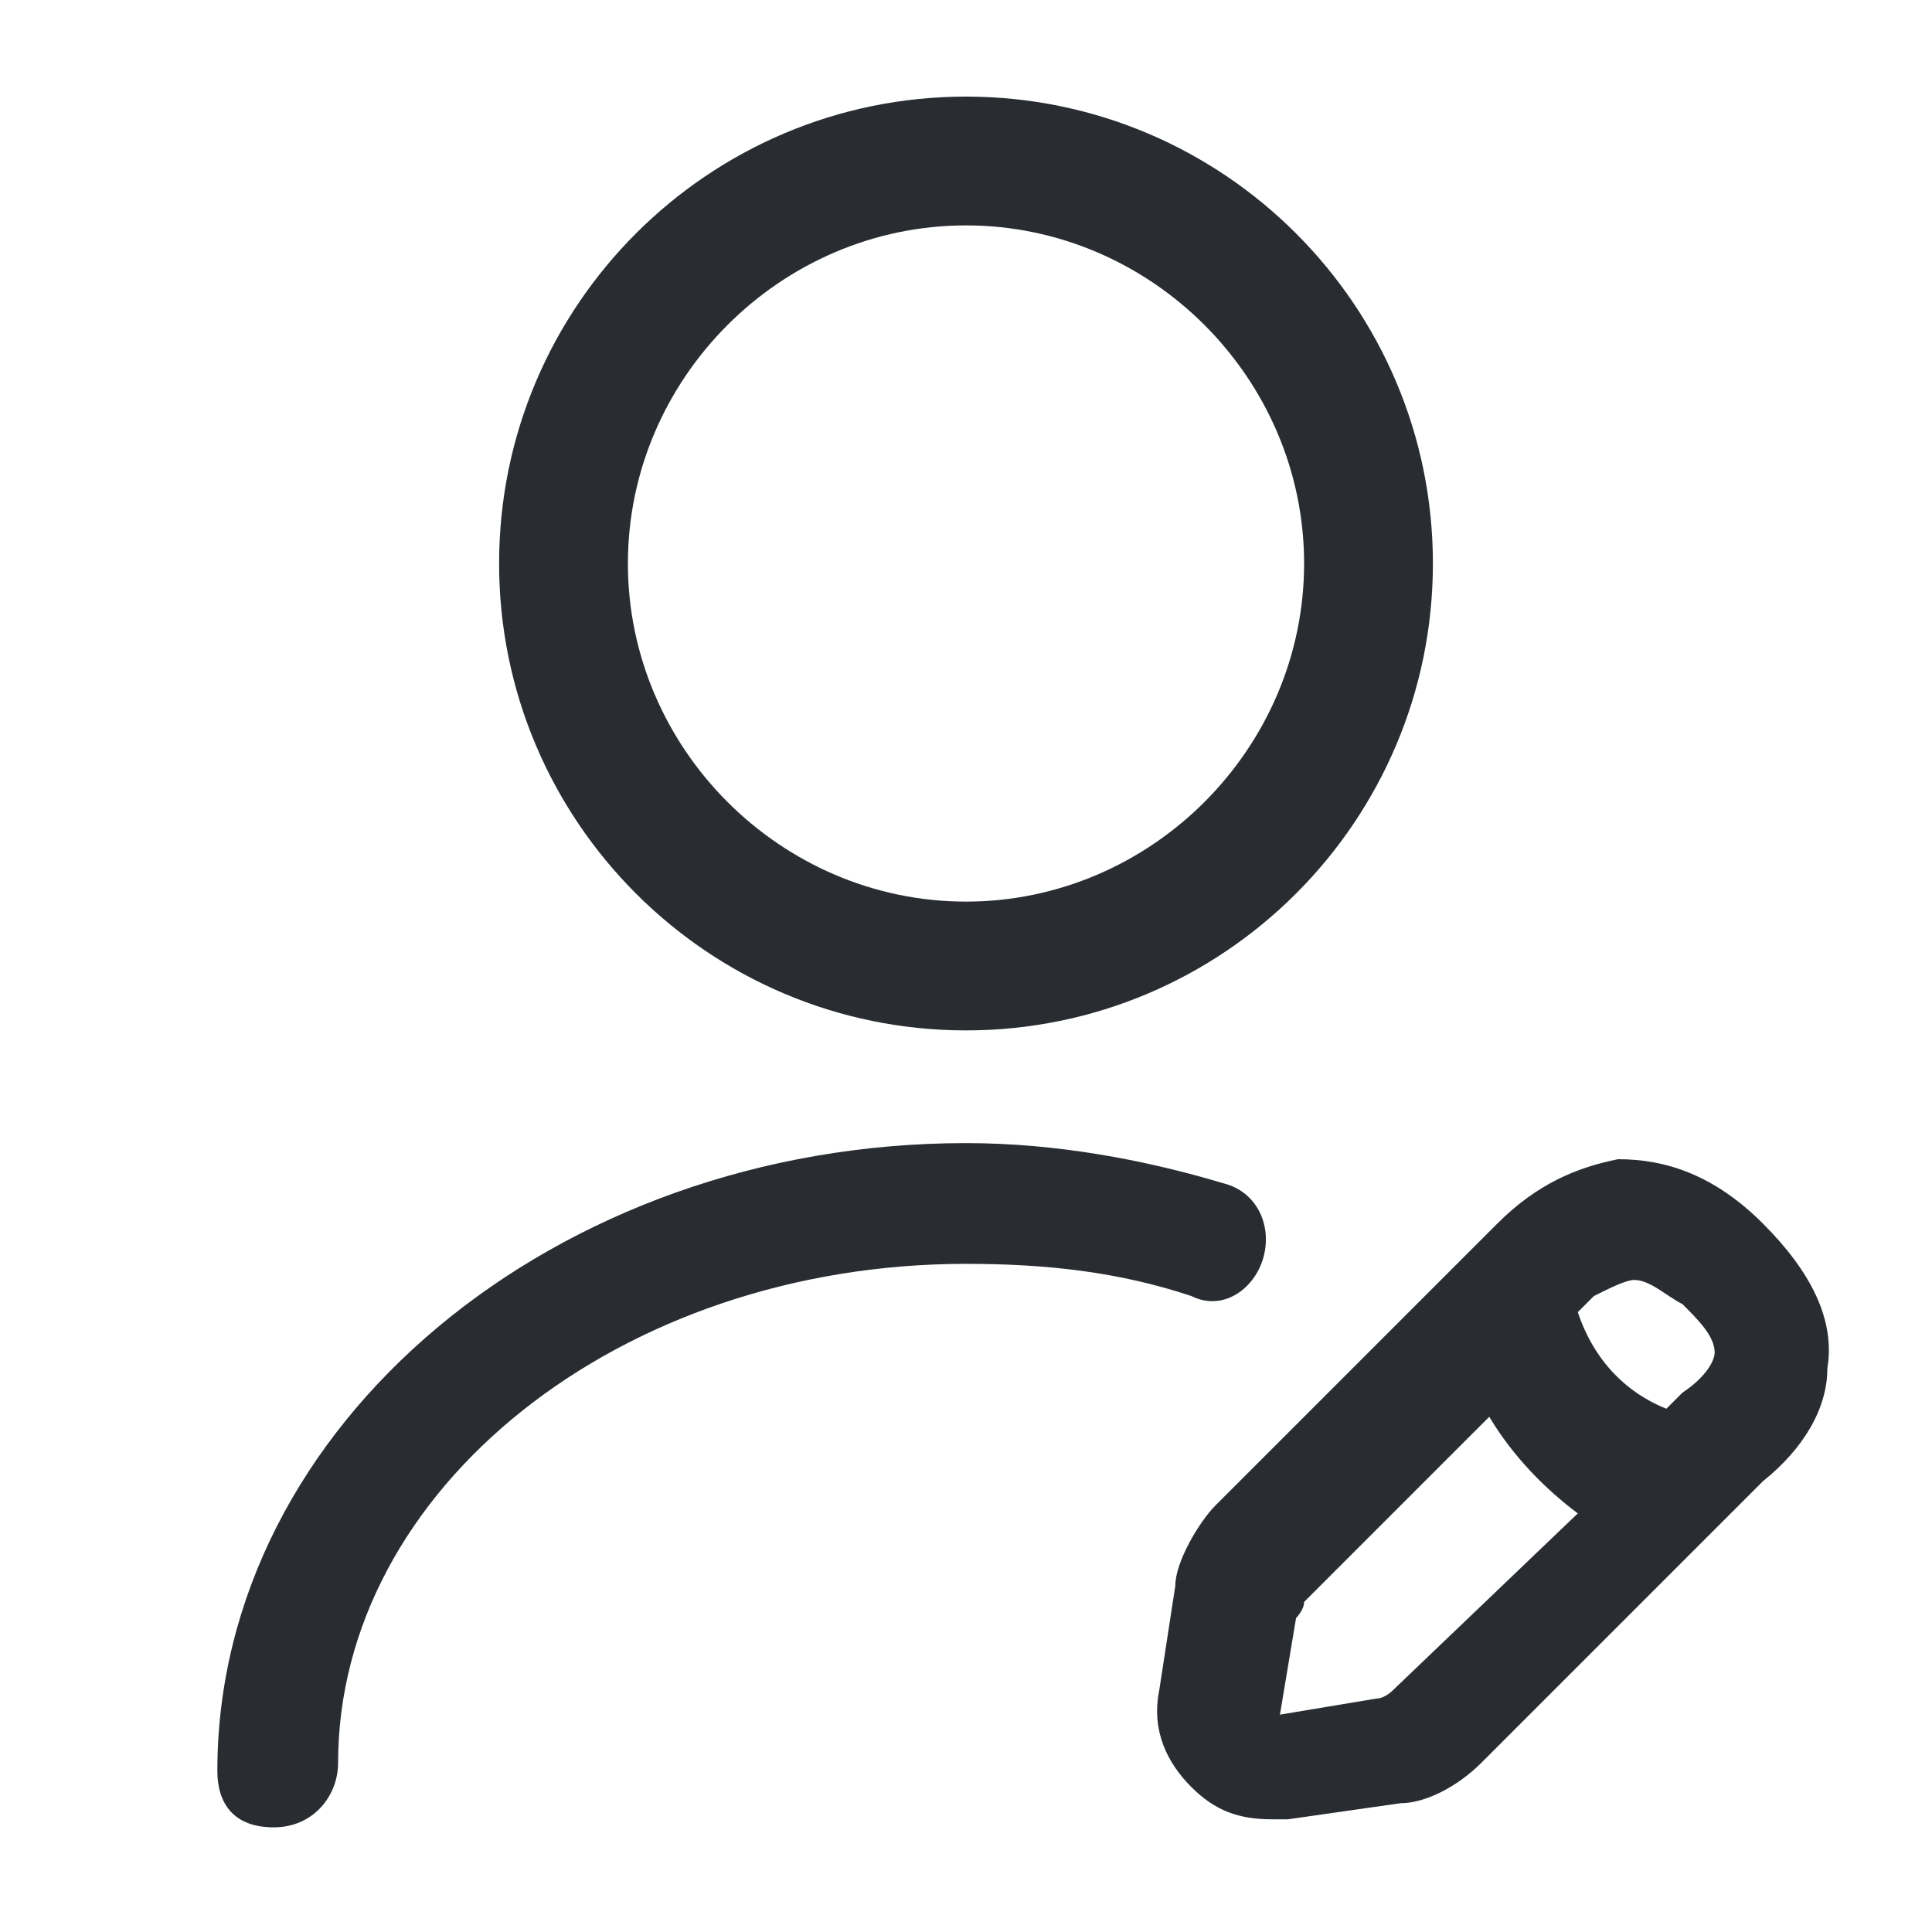 <?xml version="1.0" encoding="utf-8"?>
<!-- Generator: Adobe Illustrator 25.3.1, SVG Export Plug-In . SVG Version: 6.00 Build 0)  -->
<svg version="1.1" id="Layer_1" xmlns="http://www.w3.org/2000/svg" xmlns:xlink="http://www.w3.org/1999/xlink" x="0px" y="0px"
	 viewBox="0 0 24 24" style="enable-background:new 0 0 24 24;" xml:space="preserve">
<style type="text/css">
	.st0{fill:#292D32;}
</style>
<path class="st0" d="M12,12.8c3.2,0,5.8-2.6,5.8-5.8S15.2,1.2,12,1.2C8.8,1.2,6.2,3.8,6.2,7S8.8,12.8,12,12.8z M12,2.8
	c2.3,0,4.2,1.9,4.2,4.2s-1.9,4.2-4.2,4.2c-2.3,0-4.2-1.9-4.2-4.2S9.7,2.8,12,2.8z M22.7,17c0.1-0.6-0.2-1.2-0.8-1.8
	c-0.6-0.6-1.2-0.8-1.8-0.8c-0.5,0.1-1,0.3-1.5,0.8l-3.5,3.5c-0.2,0.2-0.5,0.7-0.5,1l-0.2,1.3c-0.1,0.5,0.1,0.9,0.4,1.2
	c0.3,0.3,0.6,0.4,1,0.4c0.1,0,0.2,0,0.2,0l1.4-0.2c0.3,0,0.7-0.2,1-0.5l2.9-2.9c0.1-0.1,0.1-0.1,0.2-0.2l0.4-0.4
	C22.4,18,22.7,17.5,22.7,17z M20.3,15.9C20.3,15.9,20.3,15.9,20.3,15.9c0.2,0,0.4,0.2,0.6,0.3c0.2,0.2,0.4,0.4,0.4,0.6
	c0,0.1-0.1,0.3-0.4,0.5l-0.2,0.2c-0.5-0.2-0.9-0.6-1.1-1.2l0.2-0.2C20,16,20.2,15.9,20.3,15.9z M17.3,21c0,0-0.1,0.1-0.2,0.1
	l-1.2,0.2l0.2-1.2c0,0,0.1-0.1,0.1-0.2l2.3-2.3c0.3,0.5,0.7,0.9,1.1,1.2L17.3,21z M14.8,16.1c-0.9-0.3-1.8-0.4-2.8-0.4
	c-4.3,0-7.8,2.8-7.8,6.2c0,0.4-0.3,0.8-0.8,0.8S2.7,22.4,2.7,22c0-4.3,4.2-7.8,9.3-7.8c1.1,0,2.2,0.2,3.2,0.5
	c0.4,0.1,0.6,0.5,0.5,0.9C15.6,16,15.2,16.3,14.8,16.1z"/>
</svg>
